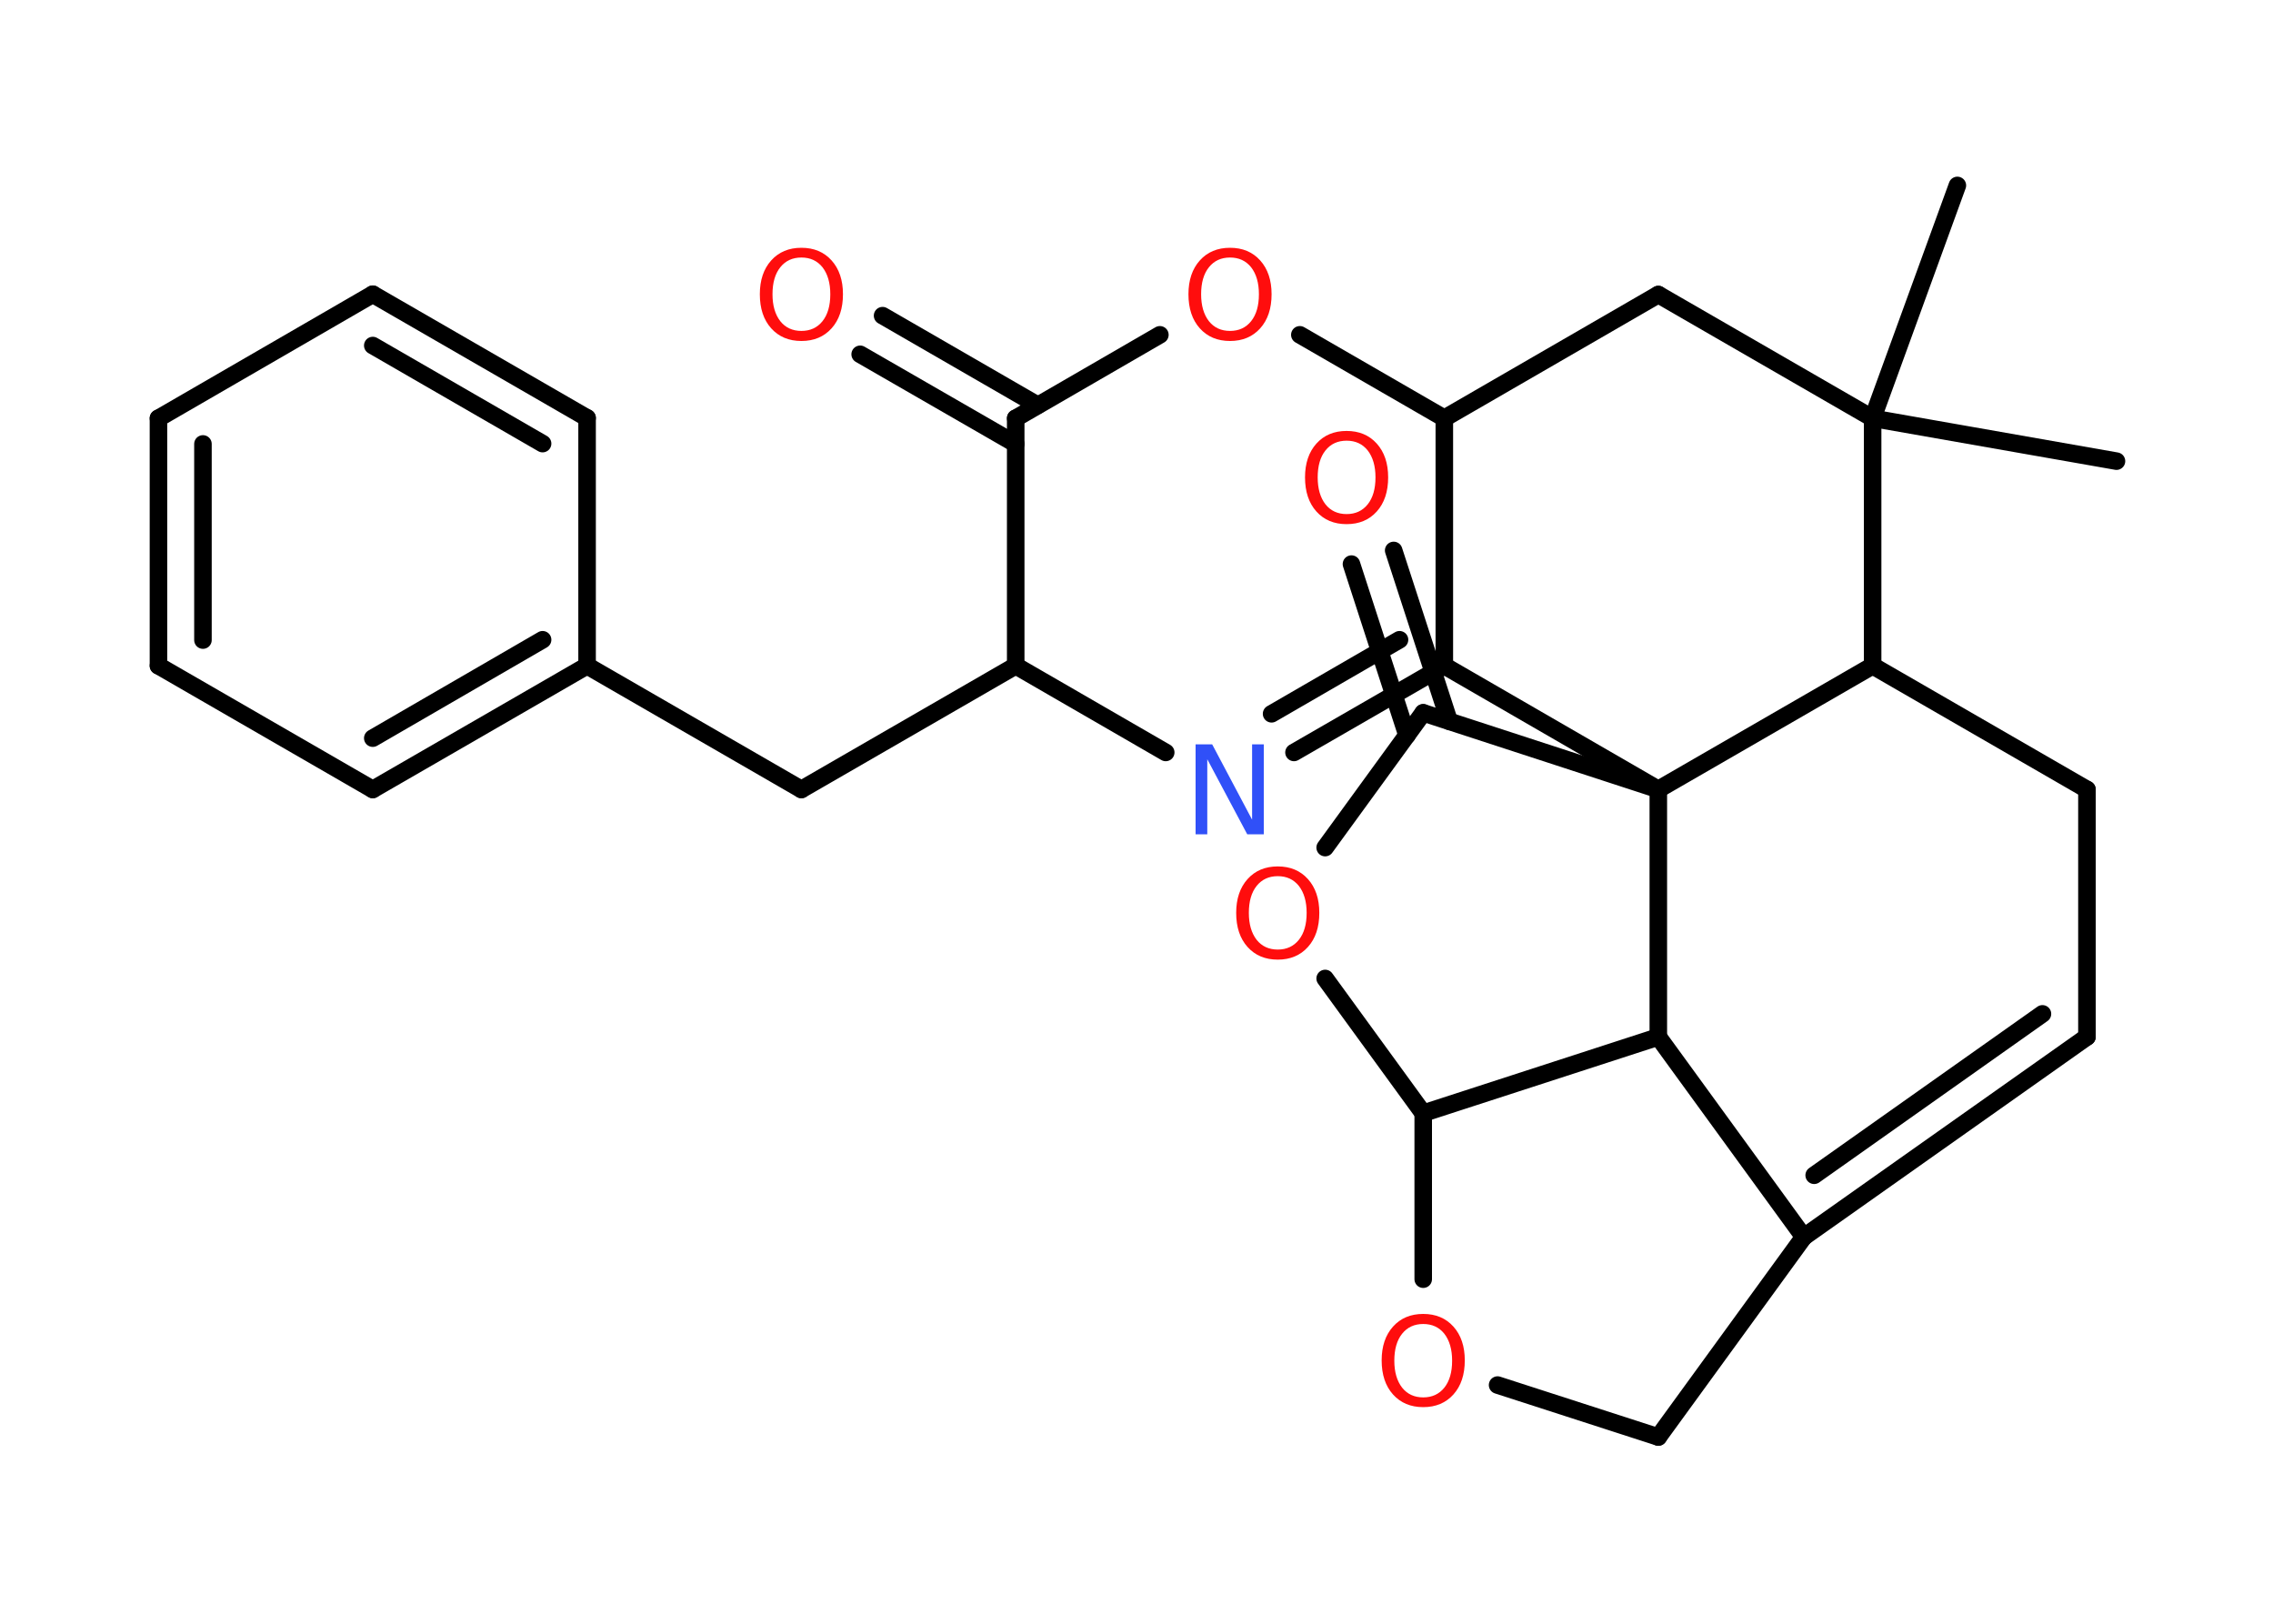 <?xml version='1.0' encoding='UTF-8'?>
<!DOCTYPE svg PUBLIC "-//W3C//DTD SVG 1.1//EN" "http://www.w3.org/Graphics/SVG/1.1/DTD/svg11.dtd">
<svg version='1.2' xmlns='http://www.w3.org/2000/svg' xmlns:xlink='http://www.w3.org/1999/xlink' width='70.0mm' height='50.0mm' viewBox='0 0 70.0 50.0'>
  <desc>Generated by the Chemistry Development Kit (http://github.com/cdk)</desc>
  <g stroke-linecap='round' stroke-linejoin='round' stroke='#000000' stroke-width='.54' fill='#FF0D0D'>
    <rect x='.0' y='.0' width='70.0' height='50.0' fill='#FFFFFF' stroke='none'/>
    <g id='mol1' class='mol'>
      <line id='mol1bnd1' class='bond' x1='65.18' y1='14.2' x2='57.67' y2='12.88'/>
      <line id='mol1bnd2' class='bond' x1='57.67' y1='12.88' x2='60.28' y2='5.71'/>
      <line id='mol1bnd3' class='bond' x1='57.67' y1='12.88' x2='51.07' y2='9.07'/>
      <line id='mol1bnd4' class='bond' x1='51.07' y1='9.07' x2='44.48' y2='12.88'/>
      <line id='mol1bnd5' class='bond' x1='44.48' y1='12.88' x2='40.03' y2='10.31'/>
      <line id='mol1bnd6' class='bond' x1='35.72' y1='10.31' x2='31.28' y2='12.88'/>
      <g id='mol1bnd7' class='bond'>
        <line x1='31.28' y1='13.67' x2='26.49' y2='10.91'/>
        <line x1='31.96' y1='12.48' x2='27.18' y2='9.72'/>
      </g>
      <line id='mol1bnd8' class='bond' x1='31.28' y1='12.88' x2='31.28' y2='20.5'/>
      <line id='mol1bnd9' class='bond' x1='31.28' y1='20.5' x2='24.68' y2='24.31'/>
      <line id='mol1bnd10' class='bond' x1='24.68' y1='24.31' x2='18.08' y2='20.5'/>
      <g id='mol1bnd11' class='bond'>
        <line x1='11.48' y1='24.31' x2='18.08' y2='20.5'/>
        <line x1='11.48' y1='22.73' x2='16.71' y2='19.7'/>
      </g>
      <line id='mol1bnd12' class='bond' x1='11.48' y1='24.31' x2='4.88' y2='20.5'/>
      <g id='mol1bnd13' class='bond'>
        <line x1='4.88' y1='12.88' x2='4.88' y2='20.5'/>
        <line x1='6.25' y1='13.67' x2='6.25' y2='19.71'/>
      </g>
      <line id='mol1bnd14' class='bond' x1='4.88' y1='12.88' x2='11.48' y2='9.06'/>
      <g id='mol1bnd15' class='bond'>
        <line x1='18.08' y1='12.87' x2='11.48' y2='9.06'/>
        <line x1='16.71' y1='13.66' x2='11.48' y2='10.64'/>
      </g>
      <line id='mol1bnd16' class='bond' x1='18.08' y1='20.5' x2='18.08' y2='12.87'/>
      <line id='mol1bnd17' class='bond' x1='31.28' y1='20.5' x2='35.9' y2='23.17'/>
      <g id='mol1bnd18' class='bond'>
        <line x1='39.85' y1='23.17' x2='44.48' y2='20.5'/>
        <line x1='39.16' y1='21.98' x2='43.1' y2='19.7'/>
      </g>
      <line id='mol1bnd19' class='bond' x1='44.48' y1='12.88' x2='44.48' y2='20.5'/>
      <line id='mol1bnd20' class='bond' x1='44.48' y1='20.5' x2='51.07' y2='24.31'/>
      <line id='mol1bnd21' class='bond' x1='51.07' y1='24.31' x2='43.83' y2='21.95'/>
      <g id='mol1bnd22' class='bond'>
        <line x1='43.33' y1='22.64' x2='41.62' y2='17.37'/>
        <line x1='44.63' y1='22.21' x2='42.92' y2='16.95'/>
      </g>
      <line id='mol1bnd23' class='bond' x1='43.83' y1='21.95' x2='40.81' y2='26.1'/>
      <line id='mol1bnd24' class='bond' x1='40.81' y1='30.13' x2='43.83' y2='34.28'/>
      <line id='mol1bnd25' class='bond' x1='43.83' y1='34.28' x2='43.83' y2='39.39'/>
      <line id='mol1bnd26' class='bond' x1='46.12' y1='42.65' x2='51.07' y2='44.25'/>
      <line id='mol1bnd27' class='bond' x1='51.07' y1='44.25' x2='55.55' y2='38.09'/>
      <g id='mol1bnd28' class='bond'>
        <line x1='55.55' y1='38.09' x2='64.27' y2='31.93'/>
        <line x1='55.87' y1='36.19' x2='62.9' y2='31.22'/>
      </g>
      <line id='mol1bnd29' class='bond' x1='64.27' y1='31.93' x2='64.27' y2='24.31'/>
      <line id='mol1bnd30' class='bond' x1='64.27' y1='24.31' x2='57.67' y2='20.5'/>
      <line id='mol1bnd31' class='bond' x1='57.67' y1='12.88' x2='57.67' y2='20.5'/>
      <line id='mol1bnd32' class='bond' x1='51.07' y1='24.31' x2='57.67' y2='20.5'/>
      <line id='mol1bnd33' class='bond' x1='55.55' y1='38.09' x2='51.07' y2='31.93'/>
      <line id='mol1bnd34' class='bond' x1='43.83' y1='34.28' x2='51.07' y2='31.93'/>
      <line id='mol1bnd35' class='bond' x1='51.07' y1='24.31' x2='51.07' y2='31.93'/>
      <path id='mol1atm6' class='atom' d='M37.88 7.93q-.41 .0 -.65 .3q-.24 .3 -.24 .83q.0 .52 .24 .83q.24 .3 .65 .3q.41 .0 .65 -.3q.24 -.3 .24 -.83q.0 -.52 -.24 -.83q-.24 -.3 -.65 -.3zM37.88 7.63q.58 .0 .93 .39q.35 .39 .35 1.04q.0 .66 -.35 1.05q-.35 .39 -.93 .39q-.58 .0 -.93 -.39q-.35 -.39 -.35 -1.05q.0 -.65 .35 -1.04q.35 -.39 .93 -.39z' stroke='none'/>
      <path id='mol1atm8' class='atom' d='M24.68 7.93q-.41 .0 -.65 .3q-.24 .3 -.24 .83q.0 .52 .24 .83q.24 .3 .65 .3q.41 .0 .65 -.3q.24 -.3 .24 -.83q.0 -.52 -.24 -.83q-.24 -.3 -.65 -.3zM24.68 7.63q.58 .0 .93 .39q.35 .39 .35 1.04q.0 .66 -.35 1.05q-.35 .39 -.93 .39q-.58 .0 -.93 -.39q-.35 -.39 -.35 -1.05q.0 -.65 .35 -1.04q.35 -.39 .93 -.39z' stroke='none'/>
      <path id='mol1atm17' class='atom' d='M36.83 22.92h.5l1.23 2.32v-2.32h.36v2.77h-.51l-1.23 -2.31v2.31h-.36v-2.77z' stroke='none' fill='#3050F8'/>
      <path id='mol1atm21' class='atom' d='M41.47 13.57q-.41 .0 -.65 .3q-.24 .3 -.24 .83q.0 .52 .24 .83q.24 .3 .65 .3q.41 .0 .65 -.3q.24 -.3 .24 -.83q.0 -.52 -.24 -.83q-.24 -.3 -.65 -.3zM41.47 13.27q.58 .0 .93 .39q.35 .39 .35 1.04q.0 .66 -.35 1.05q-.35 .39 -.93 .39q-.58 .0 -.93 -.39q-.35 -.39 -.35 -1.05q.0 -.65 .35 -1.04q.35 -.39 .93 -.39z' stroke='none'/>
      <path id='mol1atm22' class='atom' d='M39.35 26.98q-.41 .0 -.65 .3q-.24 .3 -.24 .83q.0 .52 .24 .83q.24 .3 .65 .3q.41 .0 .65 -.3q.24 -.3 .24 -.83q.0 -.52 -.24 -.83q-.24 -.3 -.65 -.3zM39.35 26.68q.58 .0 .93 .39q.35 .39 .35 1.04q.0 .66 -.35 1.05q-.35 .39 -.93 .39q-.58 .0 -.93 -.39q-.35 -.39 -.35 -1.05q.0 -.65 .35 -1.04q.35 -.39 .93 -.39z' stroke='none'/>
      <path id='mol1atm24' class='atom' d='M43.83 40.77q-.41 .0 -.65 .3q-.24 .3 -.24 .83q.0 .52 .24 .83q.24 .3 .65 .3q.41 .0 .65 -.3q.24 -.3 .24 -.83q.0 -.52 -.24 -.83q-.24 -.3 -.65 -.3zM43.83 40.46q.58 .0 .93 .39q.35 .39 .35 1.04q.0 .66 -.35 1.05q-.35 .39 -.93 .39q-.58 .0 -.93 -.39q-.35 -.39 -.35 -1.05q.0 -.65 .35 -1.04q.35 -.39 .93 -.39z' stroke='none'/>
    </g>
  </g>
</svg>
